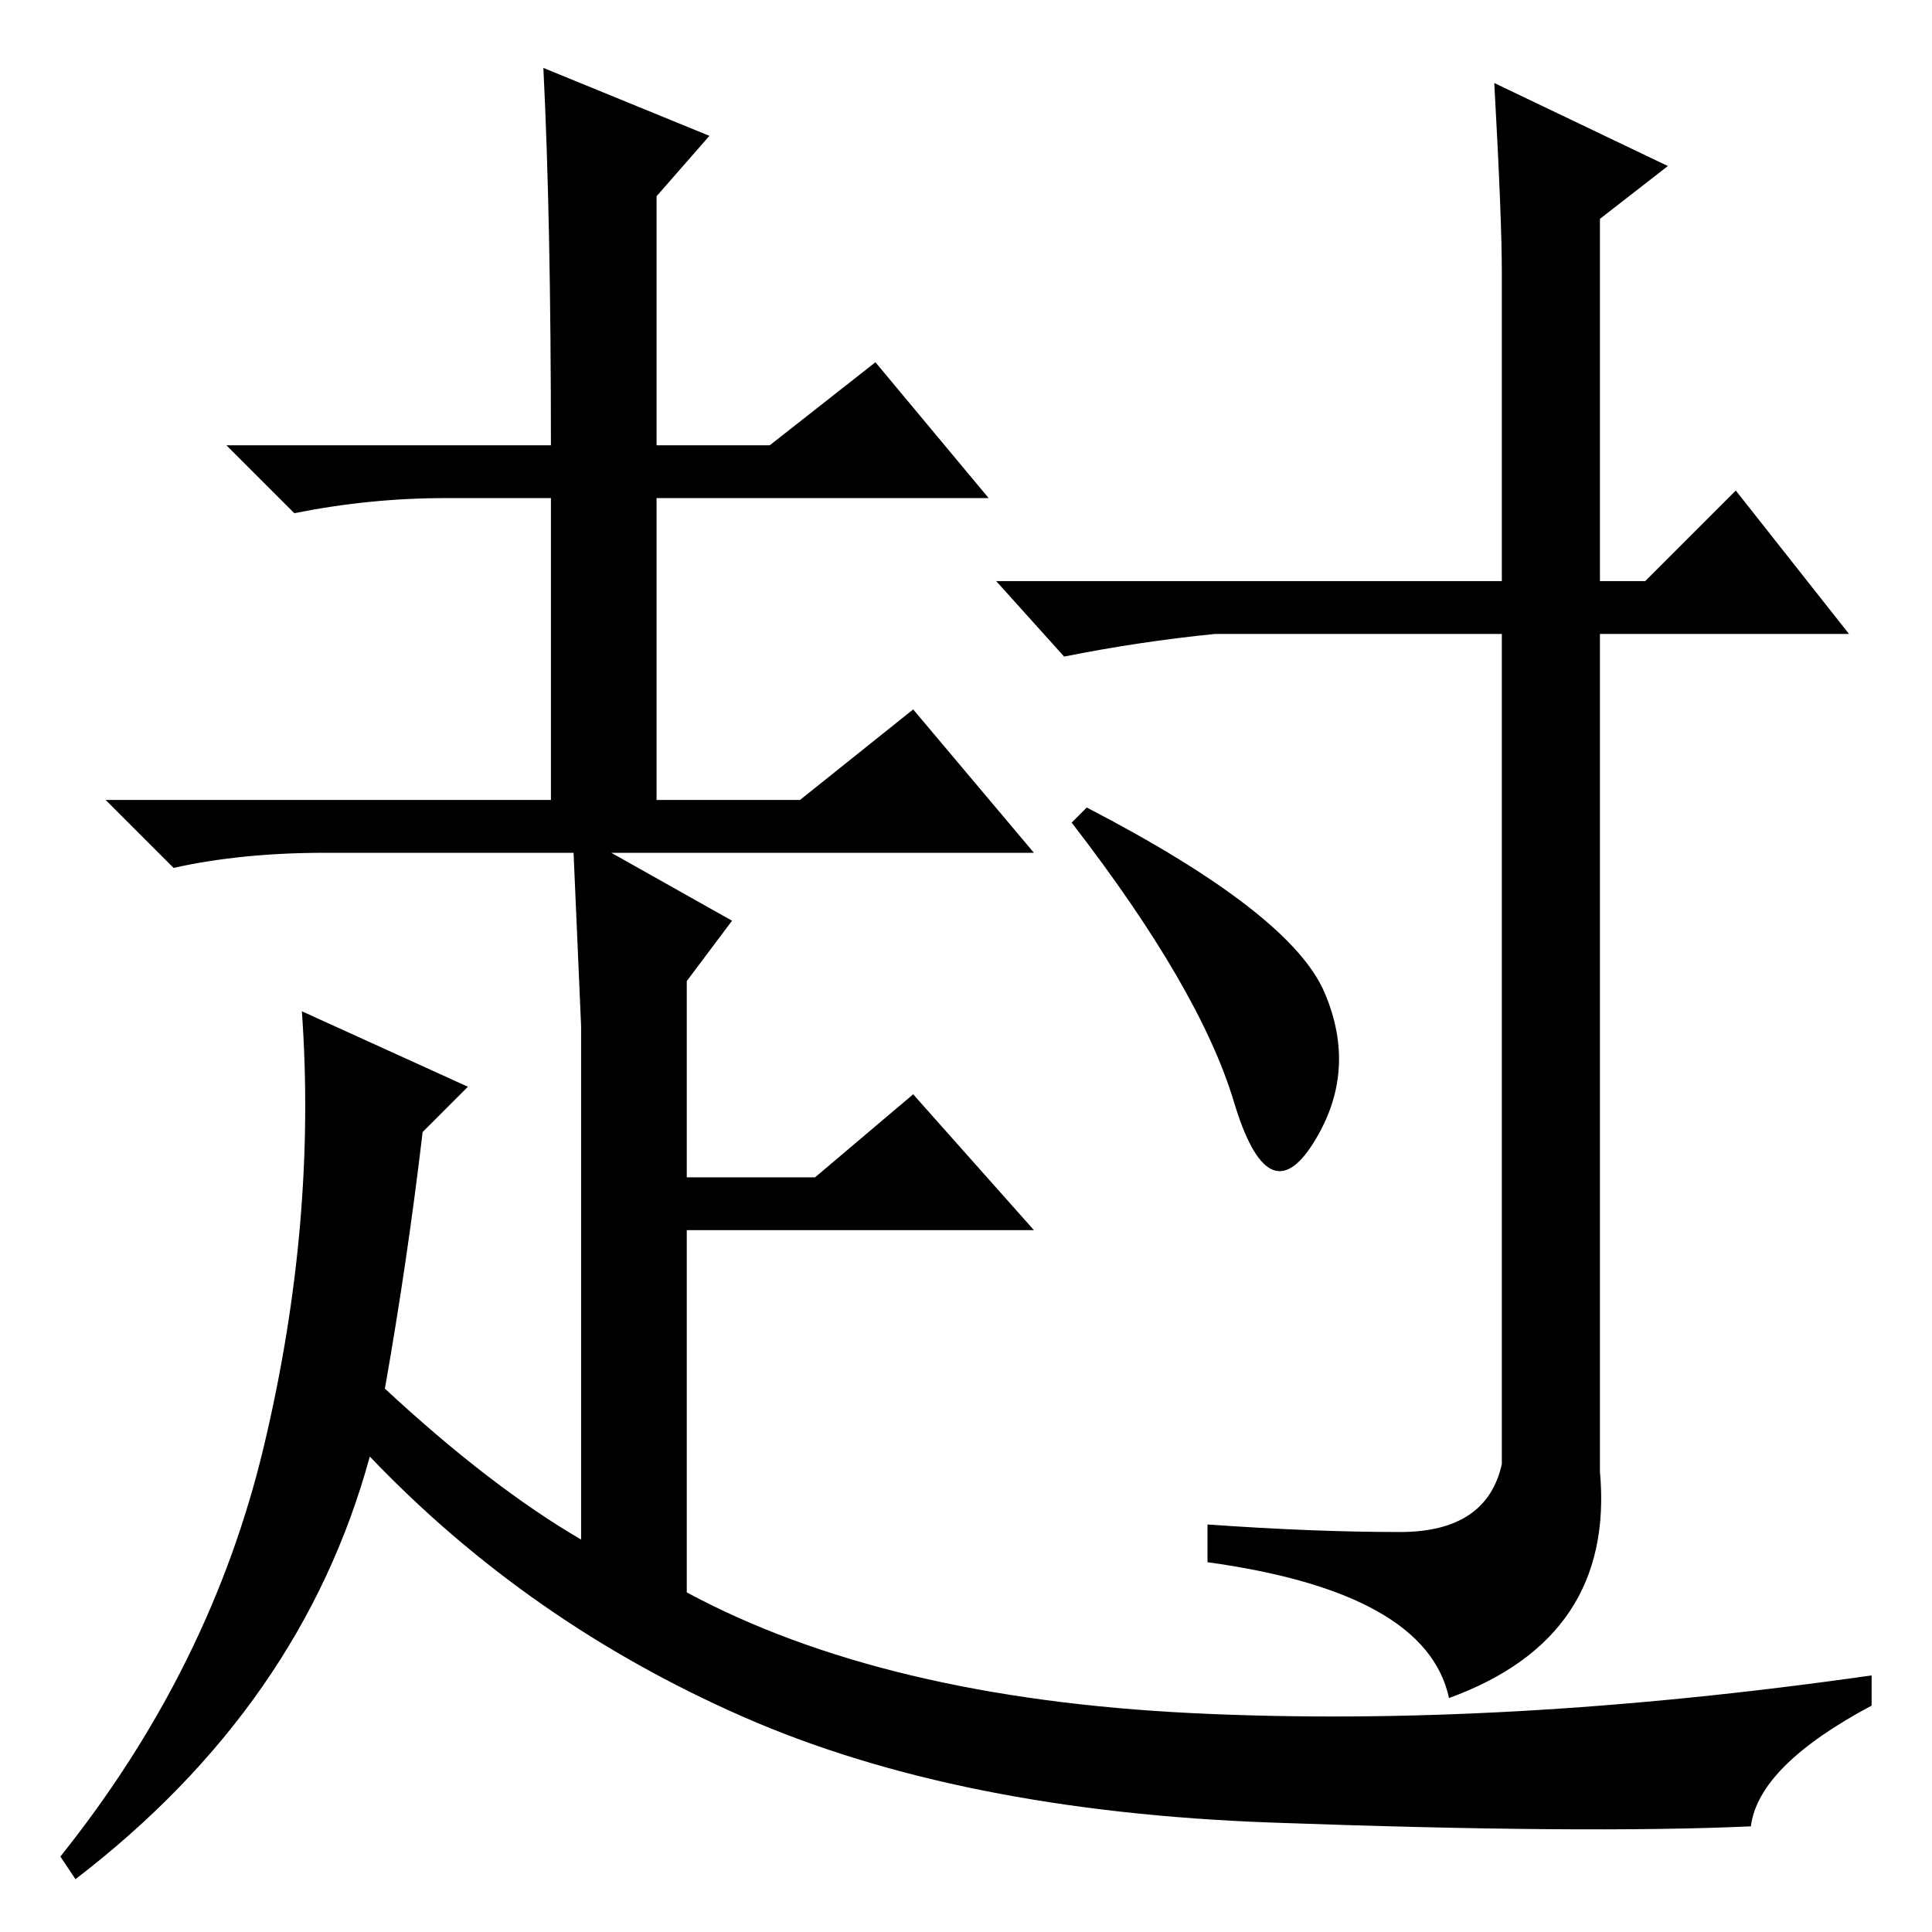 <?xml version="1.0" standalone="no"?>
<!DOCTYPE svg PUBLIC "-//W3C//DTD SVG 1.1//EN" "http://www.w3.org/Graphics/SVG/1.1/DTD/svg11.dtd" >
<svg xmlns="http://www.w3.org/2000/svg" xmlns:xlink="http://www.w3.org/1999/xlink" version="1.1" viewBox="0 -36 256 256">
  <g transform="matrix(1 0 0 -1 0 220)">
   <path fill="currentColor"
d="M175.5 124.5q4.5 -10.5 -1.5 -20t-10.5 5.5t-21.5 37l2 2q27 -14 31.5 -24.5zM198 245l23 -11l-9 -7v-48h6l12 12l15 -19h-33v-111q2 -22 -20 -30q-3 14 -32 18v5q14 -1 25.5 -1t13.5 9v110h-38q-10 -1 -20 -3l-9 10h67v41q0 7 -1 25zM73 197q0 30 -1 50l22 -9l-7 -8v-33
h15l14 11l15 -18h-44v-40h19l15 12l16 -19h-56l16 -9l-6 -8v-26h17l13 11l16 -18h-46v-48q26 -14 67 -16t90 5v-4q-15 -8 -16 -16q-22 -1 -63.5 0.5t-70 14t-49.5 34.5q-9 -33 -39 -56l-2 3q20 25 27 54.5t5 57.5l22 -10l-6 -6q-2 -17 -5 -34q14 -13 26 -20v45v23l-1 23h-33
q-11 0 -20 -2l-9 9h59v40h-14q-10 0 -20 -2l-9 9h43z" />
  </g>

</svg>
